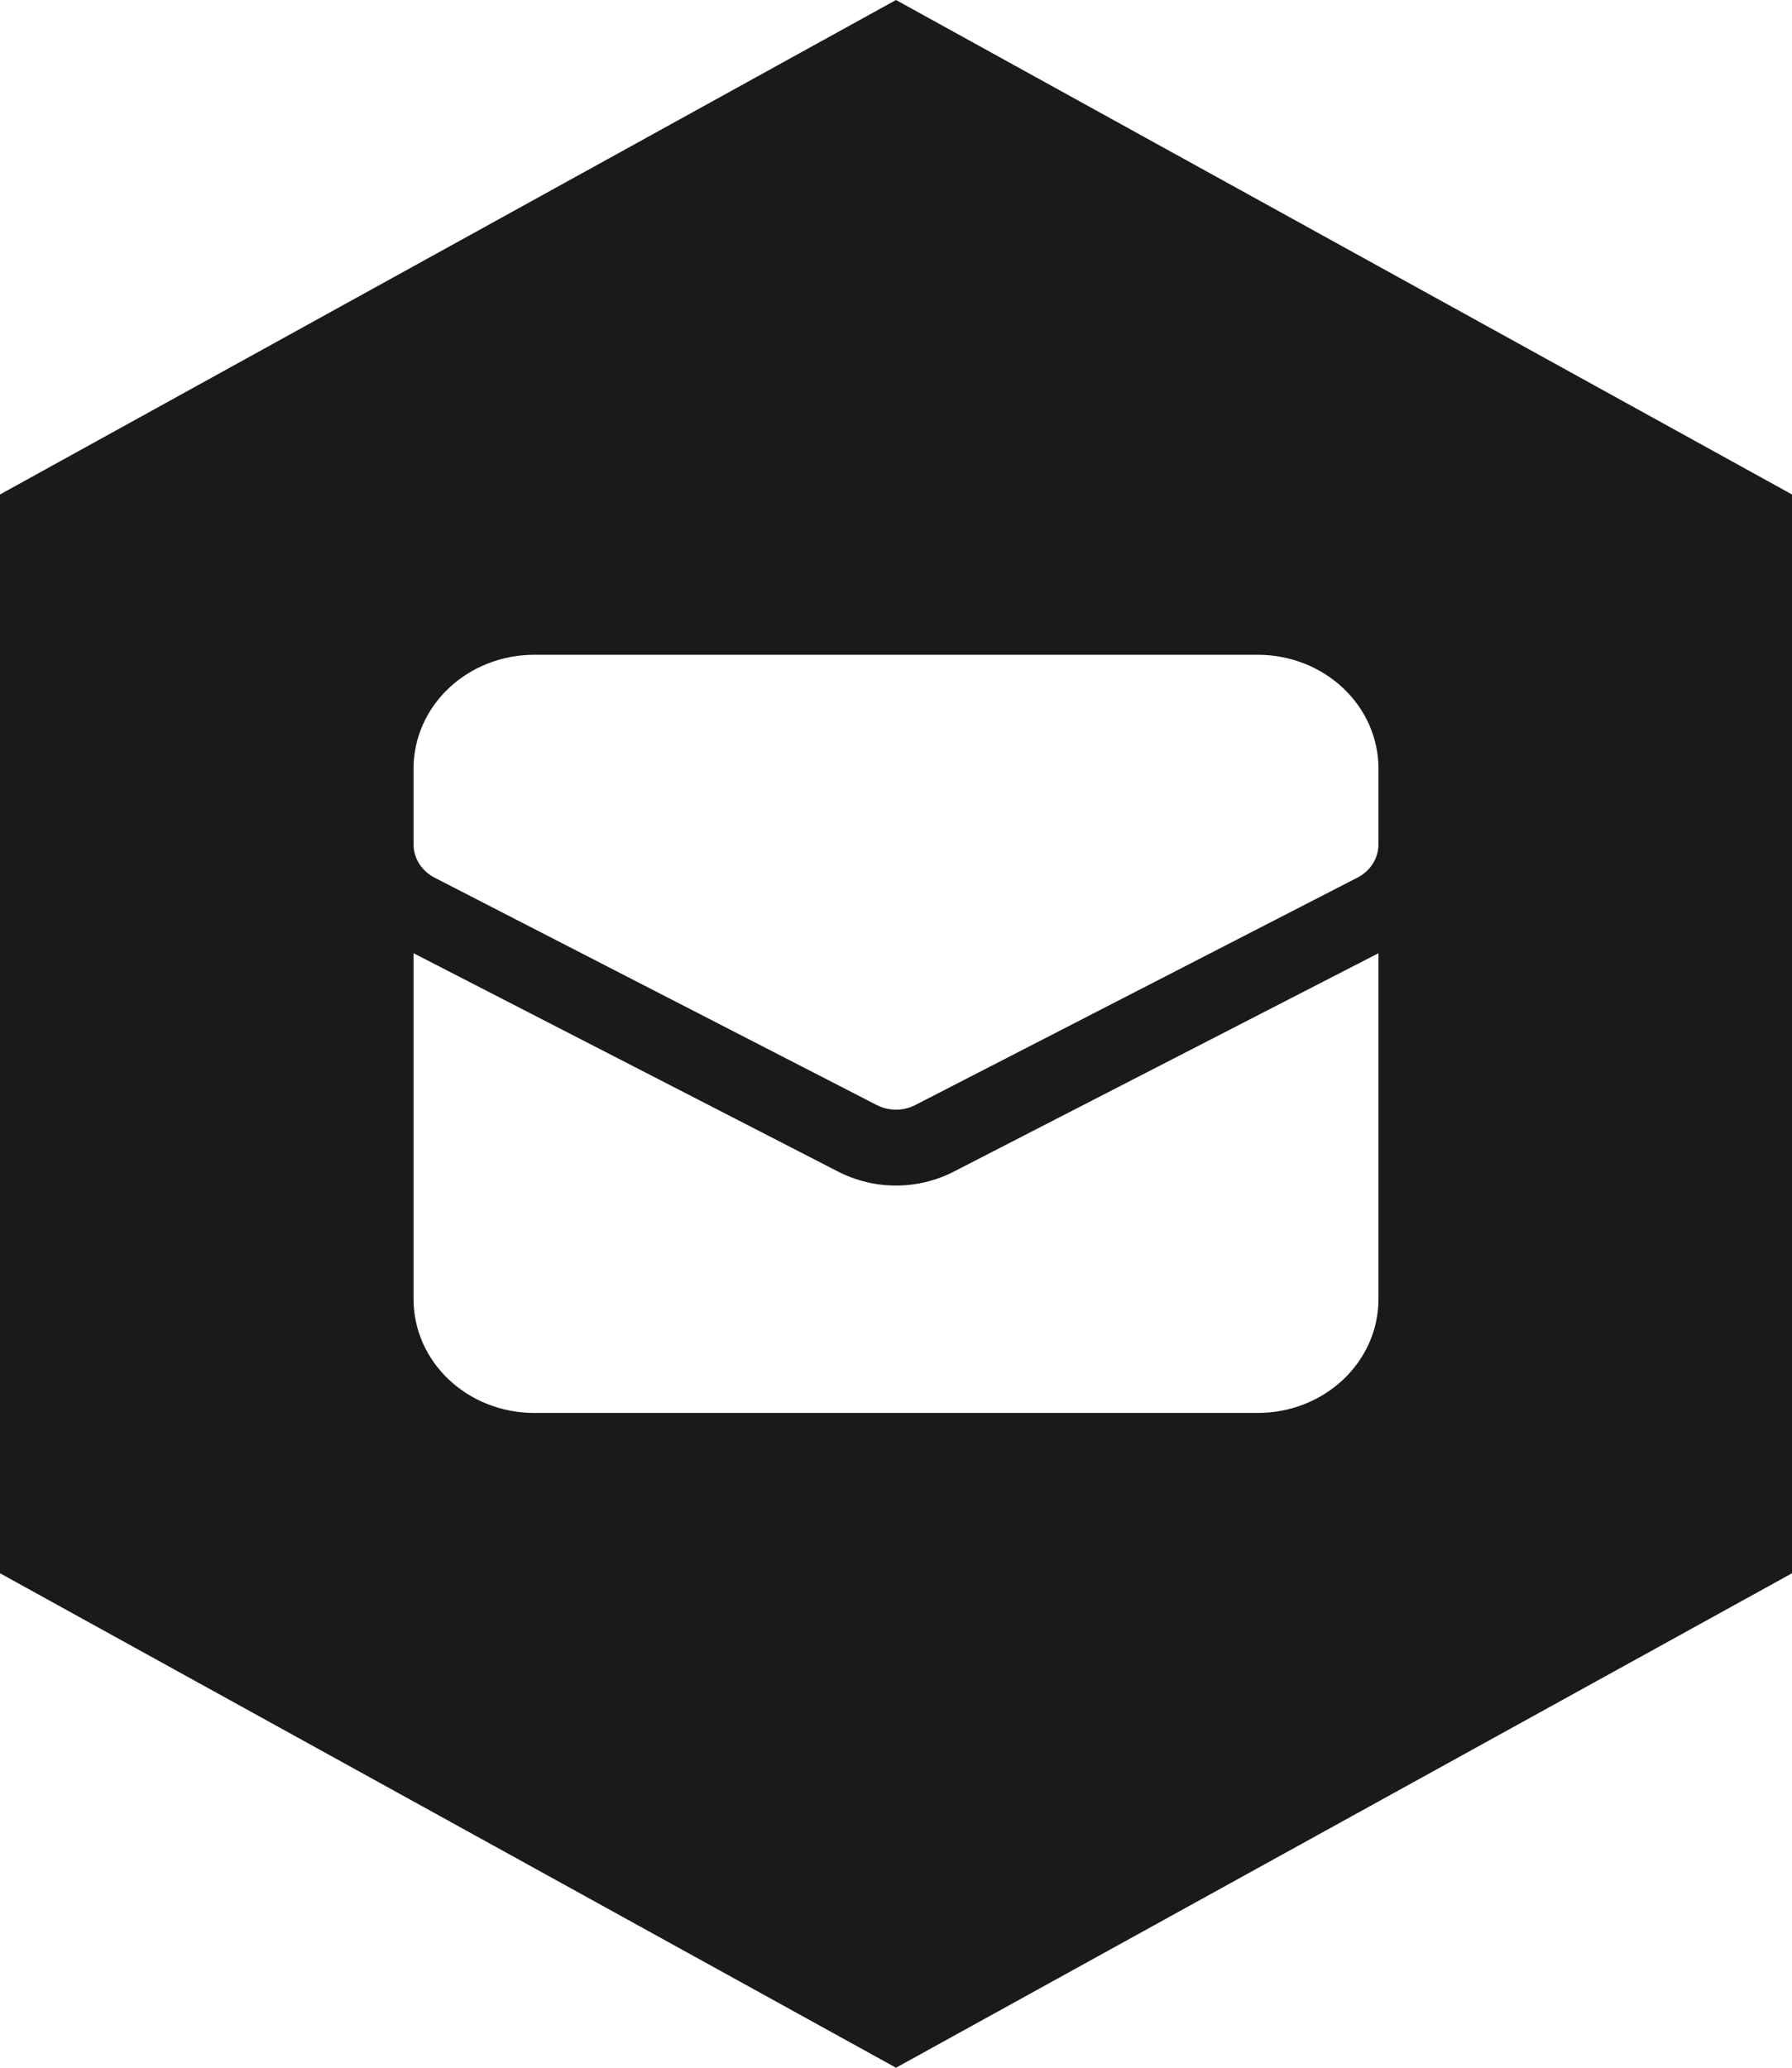 <svg width="26" height="30" viewBox="0 0 26 30" fill="none" xmlns="http://www.w3.org/2000/svg">
<path fill-rule="evenodd" clip-rule="evenodd" d="M26 7.174V22.826L13 30L0 22.826V7.174L13 0L26 7.174ZM13.838 16.999C13.581 17.131 13.292 17.201 12.999 17.201C12.707 17.201 12.418 17.131 12.161 16.999L6 13.83V18.85C6 19.288 6.184 19.707 6.513 20.017C6.841 20.326 7.286 20.5 7.75 20.5H18.25C18.714 20.5 19.159 20.326 19.487 20.017C19.816 19.707 20 19.288 20 18.85V13.83L13.838 16.999ZM12.721 16.033C12.807 16.077 12.903 16.1 13 16.1C13.097 16.1 13.193 16.077 13.279 16.033L19.695 12.733C19.788 12.686 19.864 12.616 19.918 12.531C19.972 12.446 20 12.349 20 12.25V11.15C20 10.712 19.816 10.293 19.487 9.983C19.159 9.674 18.714 9.5 18.25 9.5H7.75C7.286 9.5 6.841 9.674 6.513 9.983C6.184 10.293 6 10.712 6 11.15V12.25C6 12.349 6.028 12.446 6.082 12.531C6.136 12.616 6.212 12.686 6.304 12.733L12.721 16.033Z" fill="#1A1A1A"/>
</svg>
